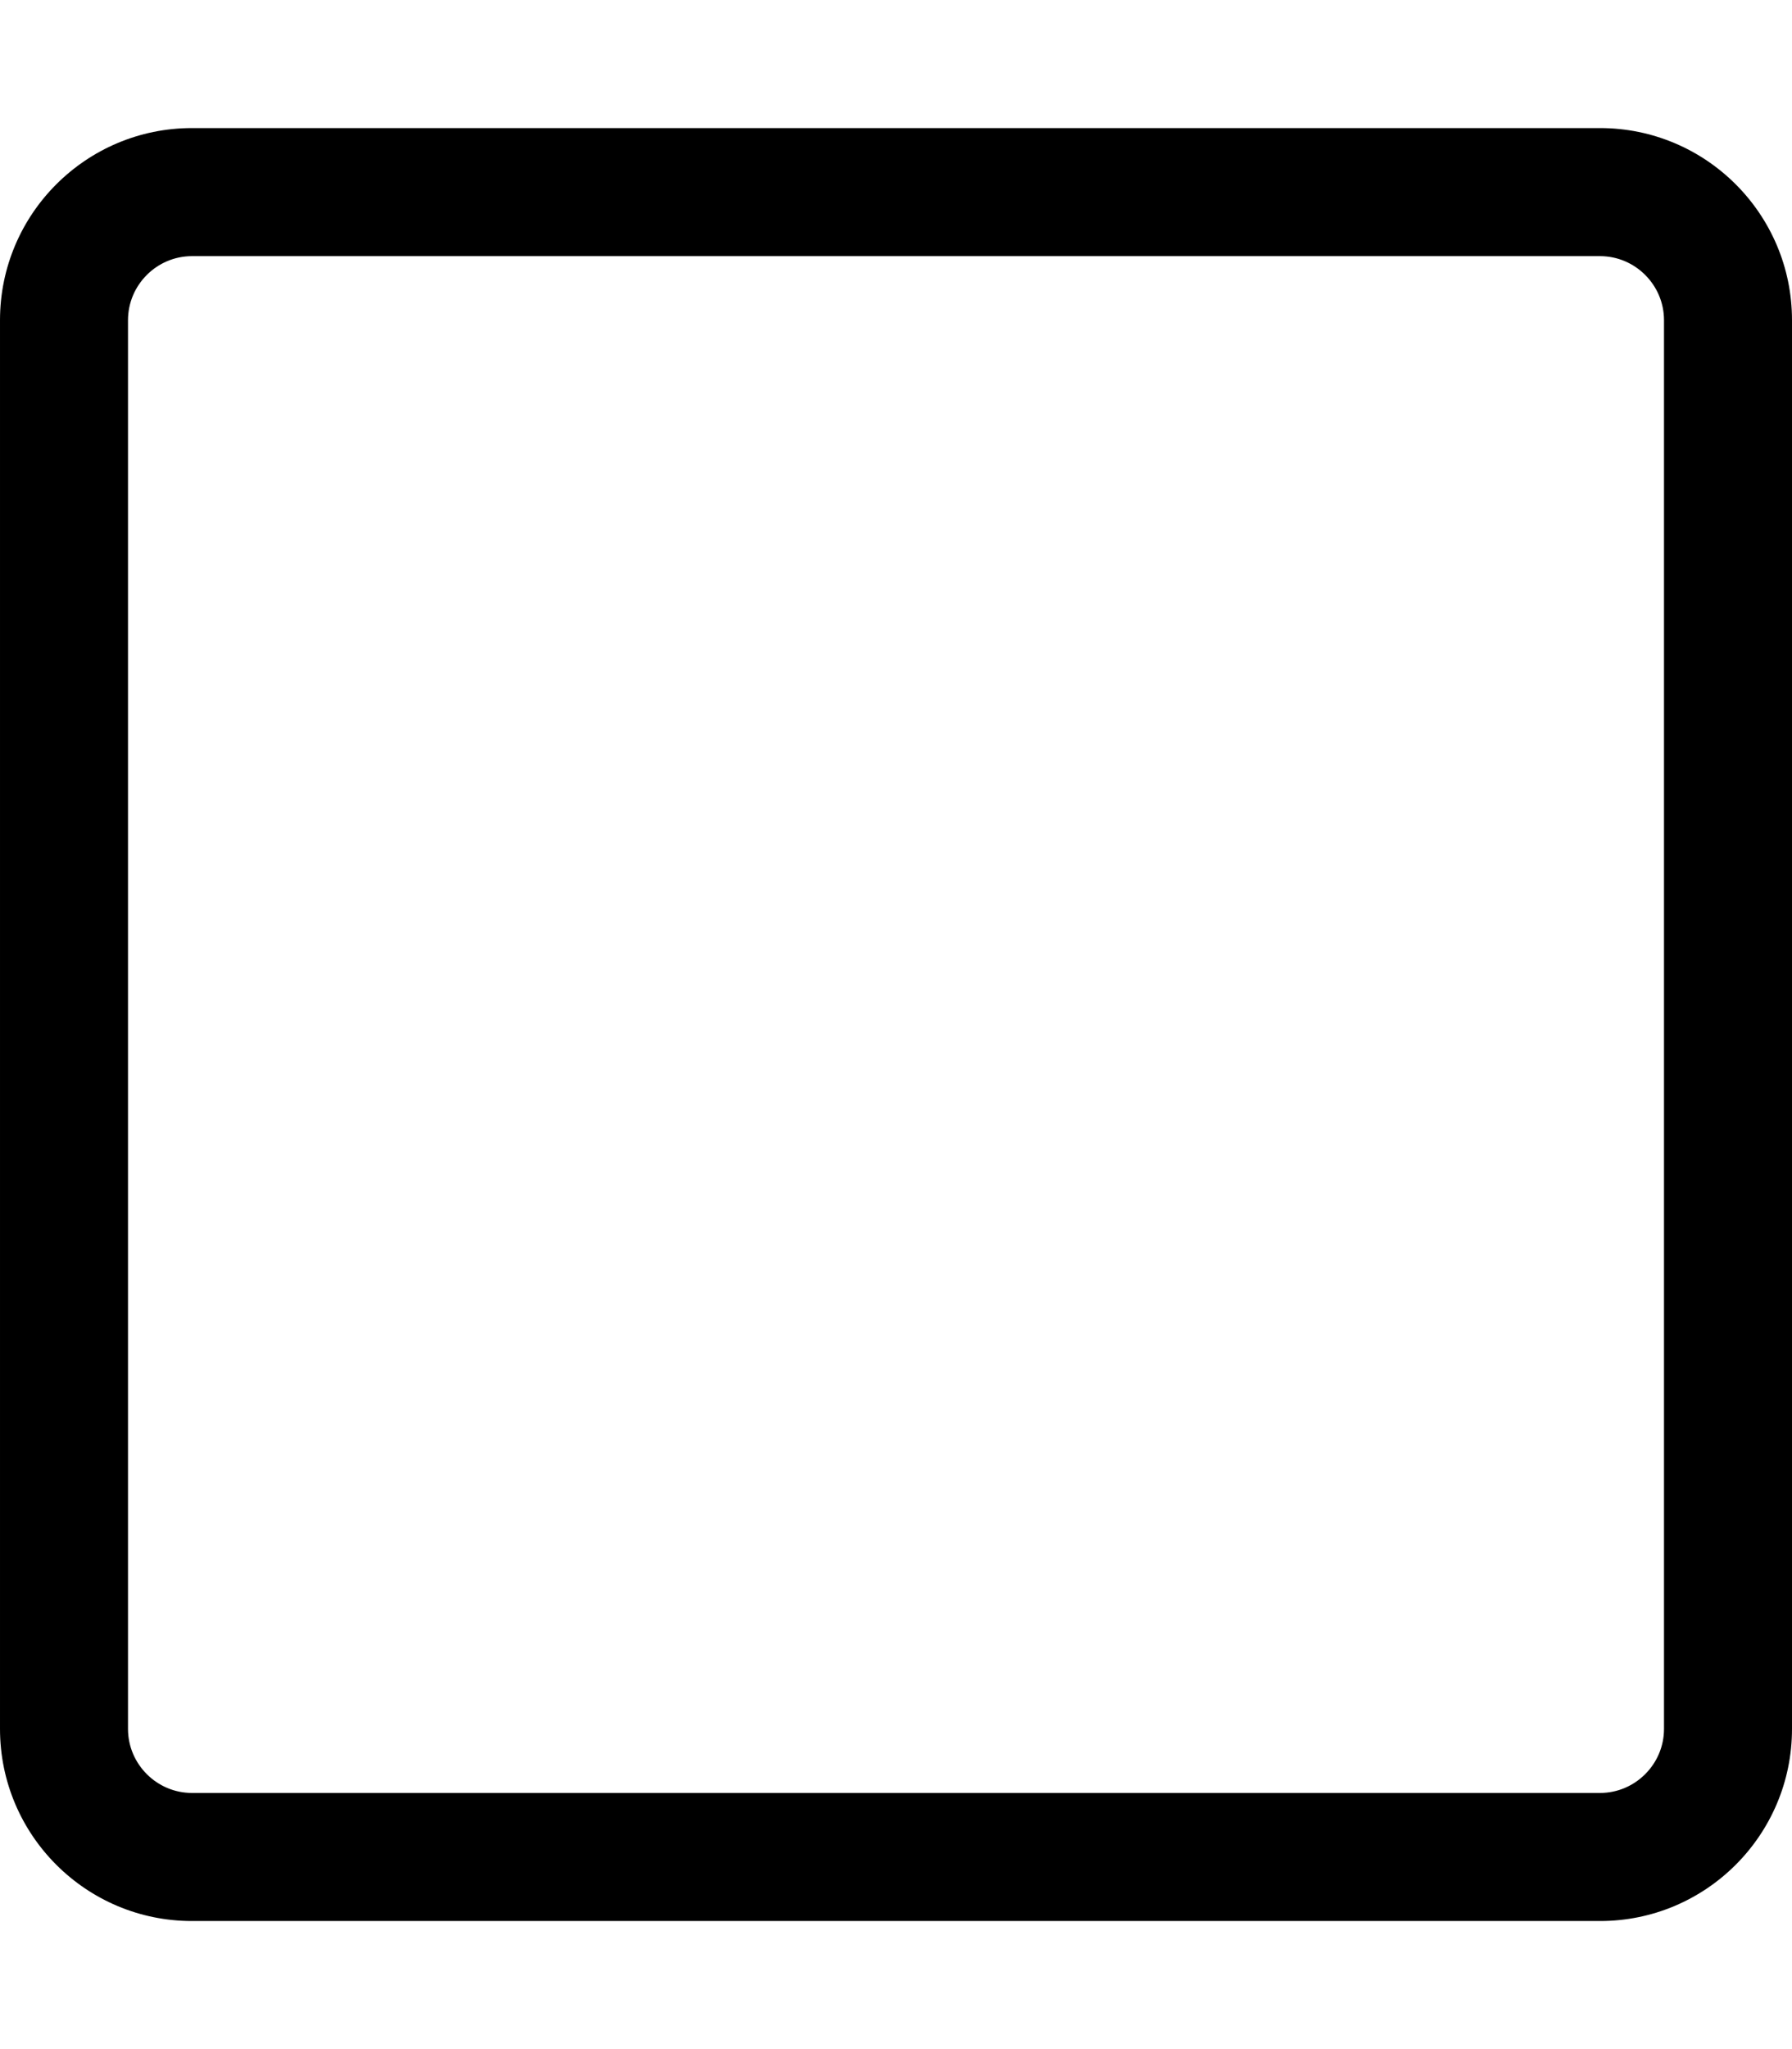 <!-- Generated by IcoMoon.io -->
<svg version="1.1" xmlns="http://www.w3.org/2000/svg" width="28" height="32" viewBox="0 0 28 32">
<title>stop</title>
<path d="M25 2h-22c-1.656 0-3 1.344-3 3v22c0 1.656 1.344 3 3 3h22c1.656 0 3-1.344 3-3v-22c0-1.656-1.344-3-3-3zM26 27c0 0.55-0.45 1-1 1h-22c-0.55 0-1-0.45-1-1v-22c0-0.55 0.45-1 1-1h22c0.55 0 1 0.45 1 1v22z"></path>
</svg>
